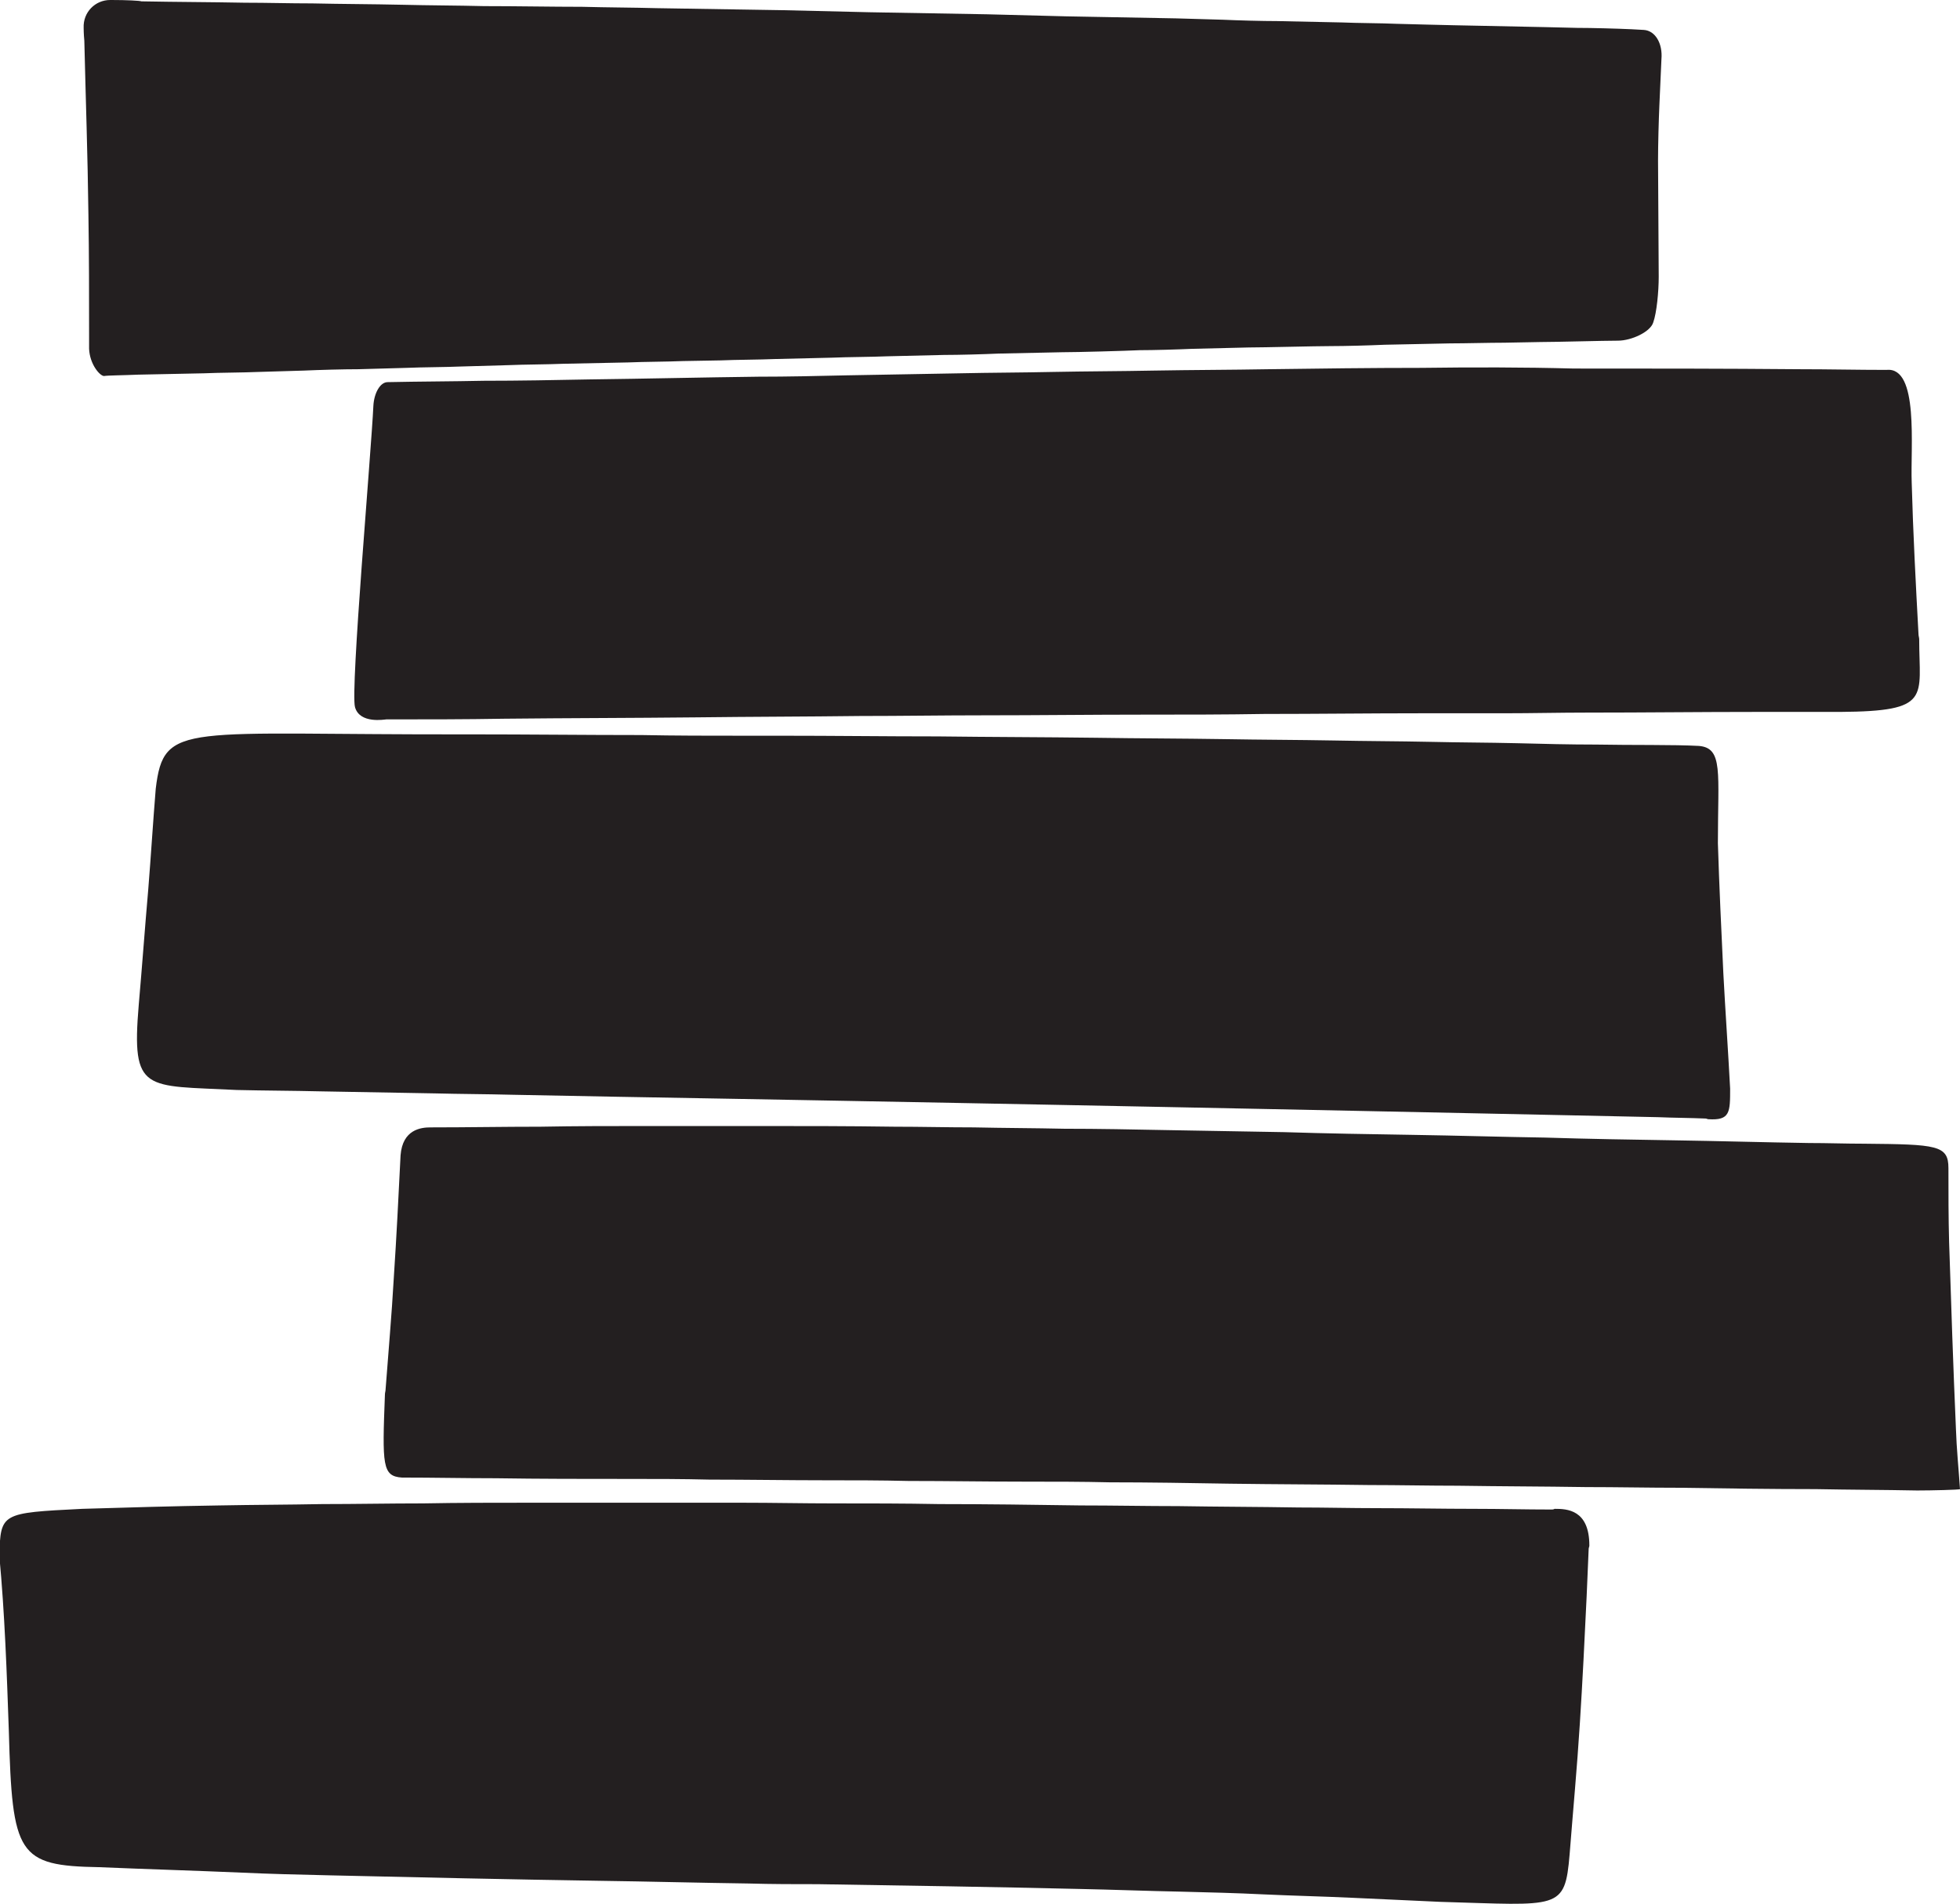 <svg xmlns="http://www.w3.org/2000/svg" viewBox="0 0 288.2 280" enable-background="new 0 0 288.2 280"><style type="text/css">.st0{fill:#231F20;}</style><path d="M249.8 109.7c-3.6-.2-10-.1-15.1-.2-3.9 0-7.8-.1-11.7-.2-4.2-.1-8.5-.1-12.7-.2-4.7-.1-9.4-.1-14.2-.2-5.4-.1-10.7-.1-16.1-.2-6.3-.1-12.6-.1-18.9-.2-7.7-.1-15.4-.1-23.2-.2-7.7 0-15.4-.1-23.1-.1-1.8 0-3.7 0-5.5 0-5 0-10 0-15-.1-8.4 0-16.7-.1-25.1-.1-42.3.1-45.1-2-46.3 8-.4 4.9-.7 9.8-1.1 14.8-.5 5.7-.9 11.3-1.4 17-1.1 13 .9 11.8 14.4 12.5 4.1.1 8.2.1 12.3.2 5.6.1 11.2.2 16.8.3 3.8.1 7.5.1 11.3.2 5.2.1 10.4.2 15.7.3 5.7.1 11.3.2 17 .3 5.5.1 11 .2 16.5.3 5.3.1 10.7.2 16 .3 5.2.1 10.4.2 15.6.3 5.1.1 10.2.2 15.2.3 5 .1 10 .2 15 .3 4.9.1 9.8.2 14.7.3 4.8.1 9.6.2 14.5.3 4.8.1 9.6.2 14.3.3 4.7.1 9.4.2 14.1.3 2.3.1 4.7.1 7 .2.1 0 .3.1.4.1 3.2.2 3.2-1 3.2-4.5-.3-5.7-.7-11.3-1-17-.3-6.4-.6-12.7-.8-19.1 0-10.4.8-14-2.8-14.3zM228.6 221.9c-.2.1-.3.1-.5.1-3.8 0-7.5-.1-11.3-.1-4.8 0-9.5-.1-14.3-.1-3.9 0-7.7-.1-11.6-.1-5.9-.1-11.7-.1-17.6-.2-4.8 0-9.6-.1-14.4-.1-6.9-.1-13.9-.2-20.8-.2-5.2-.1-10.3-.1-15.5-.1-4.5 0-9-.1-13.5-.1-3.9 0-7.8 0-11.7 0-6.5 0-13 0-19.5 0-5.2 0-10.5 0-15.7.1-4.9 0-9.9.1-14.8.1-5.1.1-10.1.1-15.2.2-6.7.1-13.4.3-20.1.5-12 .6-12 .6-12.2 6.9.8 8.5 1.1 17.2 1.4 25.8.5 18.2 1.3 19.8 13.3 20 7 .3 14 .5 20.9.8 4.3.2 8.6.3 13 .4 13.2.3 26.4.6 39.5.8 7.4.1 14.7.3 22.1.4 3.4.1 6.8.1 10.2.1 12.8.2 25.6.4 38.3.7 5 .1 10 .3 15.1.4 4 .1 8.1.2 12.1.4 4.3.2 8.7.3 13 .5 4.3.2 8.6.4 13 .6 17.5.5 18.3 1.3 19-7 .5-6.4 1.1-12.8 1.5-19.2.4-6.2.7-12.4 1-18.7.1-2.3.2-4.7.3-7 0-.2.1-.3.1-.5 0-5.3-3.3-5.4-5.1-5.4zM13 31.5c.1 6 .1 12 .1 18 0 1.7 0 1.8 0 1.8.1 2.3 1.6 4 2.2 4 .6-.1 2.8-.1 5-.2l9.7-.2c2.2-.1 5.8-.1 8-.2l6.7-.2c2.2-.1 5.8-.2 8-.2l7.1-.2c2.2-.1 5.8-.1 8-.2l7-.2c2.2-.1 5.8-.1 8-.2l9.6-.2c2.2-.1 5.8-.1 8-.2l5.6-.1c2.2-.1 5.8-.1 8-.2l8.4-.2c2.2-.1 5.8-.1 8-.2l8.4-.2c2.2 0 5.8-.1 8-.2l9.4-.2c2.2 0 9.3-.2 11.4-.3 2 0 5.5-.1 7.7-.2l8.3-.2c2.2 0 9.8-.2 12-.2 2.2 0 5.8-.1 8-.2l9.6-.2c2.2 0 5.8-.1 8-.1l5.3-.1c2.2 0 9.3-.2 11.4-.2 2 0 4.8-1.3 5.2-2.7.5-1.4.8-4.5.8-6.7l-.1-17.1c0-2.3.1-6 .2-8.2l.3-6.7c.2-2.3-.9-4.2-2.6-4.3s-1.8-.1-1.8-.1c-2.2-.1-5.8-.2-8-.2 0 0-7.9-.2-13.8-.3-5.6-.1-12.8-.3-12.8-.3-2.2-.1-5.8-.1-8-.2l-9.5-.2c-2.2 0-5.8-.1-8-.2 0 0-3.3-.1-6.9-.2-5.4-.1-10.8-.2-16.2-.3-3.9-.1-7.7-.2-11.6-.3-5.7-.1-11.5-.2-17.2-.3-4.2-.1-8.4-.2-12.6-.3-6.2-.1-12.5-.2-18.7-.3-3.7-.1-7.3-.1-11-.2C81 1 76.1.9 71.2.9c-4-.1-8.1-.1-12.1-.2C54.7.6 50.3.6 45.9.5 42.6.5 39.3.4 36 .4 31 .3 26 .3 20.9.2h-.1c-.2-.1-2.2-.2-4.4-.2h-.2c-2.2 0-4 1.8-3.9 4.1 0 0 0 .9.1 1.9.2 8.5.5 17 .6 25.5zM209 54.1c-7.5 0-15 .1-22.5.2-5.6.1-11.2.1-16.8.2-5 .1-9.9.1-14.9.2-4.5.1-9.1.1-13.6.2-5.6.1-11.1.2-16.7.3-4.3.1-8.7.2-13 .2-8.3.1-16.5.3-24.8.4-5.2.1-10.4.2-15.6.2-4.7.1-9.4.1-14.1.2-1.1 0-2 1.6-2.1 3.5-.3 6.6-3.4 41.8-2.7 44.3.7 2.5 4.4 1.8 4.6 1.8 5.8 0 11.6 0 17.4-.1 9.4-.1 18.8-.1 28.2-.2 8-.1 16.1-.1 24.1-.2 6.1 0 12.1-.1 18.2-.1 7.8 0 15.7-.1 23.6-.1 5.9 0 11.8 0 17.6-.1 7.7 0 15.5-.1 23.2-.1 4 0 8.1 0 12.1 0 4.1 0 8.1-.1 12.2-.1 8.3 0 16.6-.1 24.9-.1 4.1 0 8.2 0 12.3 0 13.5-.1 11.6-2.1 11.6-10.7 0-.2-.1-.5-.1-.7-.4-7.4-.8-14.9-1-22.3-.2-5.2 1.1-17.1-3.7-16.6-4.3 0-8.5-.1-12.8-.1-11.1-.1-22.1-.1-33.2-.1-7.4-.2-14.9-.2-22.4-.1zM287.6 210.1c-.4-9.1-.7-18.2-1-27.4-.1-3.6-.1-7.2-.1-10.9 0-3.4-1.7-3.5-12.4-3.6-2.7 0-5.4-.1-8.1-.1-6.7-.1-13.3-.3-20-.4-6.3-.1-12.5-.2-18.8-.4-6.5-.1-13-.3-19.5-.4-6.3-.1-12.6-.2-18.9-.4-5.7-.1-11.5-.2-17.2-.3-5-.1-10.1-.2-15.1-.2-4.4-.1-8.9-.1-13.3-.2-3.9 0-7.8-.1-11.7-.1-6.7-.1-13.3-.1-20-.1-5.5 0-10.9 0-16.4 0-5.2 0-10.4 0-15.6.1-5.4 0-10.8.1-16.2.1-1.4 0-4.1.3-4.4 4.1-.3 6-.6 12.1-1 18.1-.3 5.4-.8 10.9-1.2 16.3 0 .3-.1.5-.1.8-.4 10.4-.4 12 2.5 12.2 4.6 0 9.2.1 13.8.1 6.5.1 13 .1 19.5.1 4 0 7.9 0 11.9.1 5.7 0 11.5.1 17.2.1 4 0 8 0 12.1.1 5.8 0 11.5.1 17.3.1 4.1 0 8.2 0 12.3.1 5.9 0 11.7.1 17.6.2 6.8.1 13.7.1 20.5.2 4.4 0 8.7.1 13.1.1 6.3.1 12.5.1 18.8.2 4.6 0 9.2.1 13.8.1 6.7.1 13.3.2 20 .2 5 .1 9.9.1 14.9.2 2.1 0 6.3-.1 6.3-.2-.2-3-.5-5.9-.6-8.9z" class="st0"/></svg>